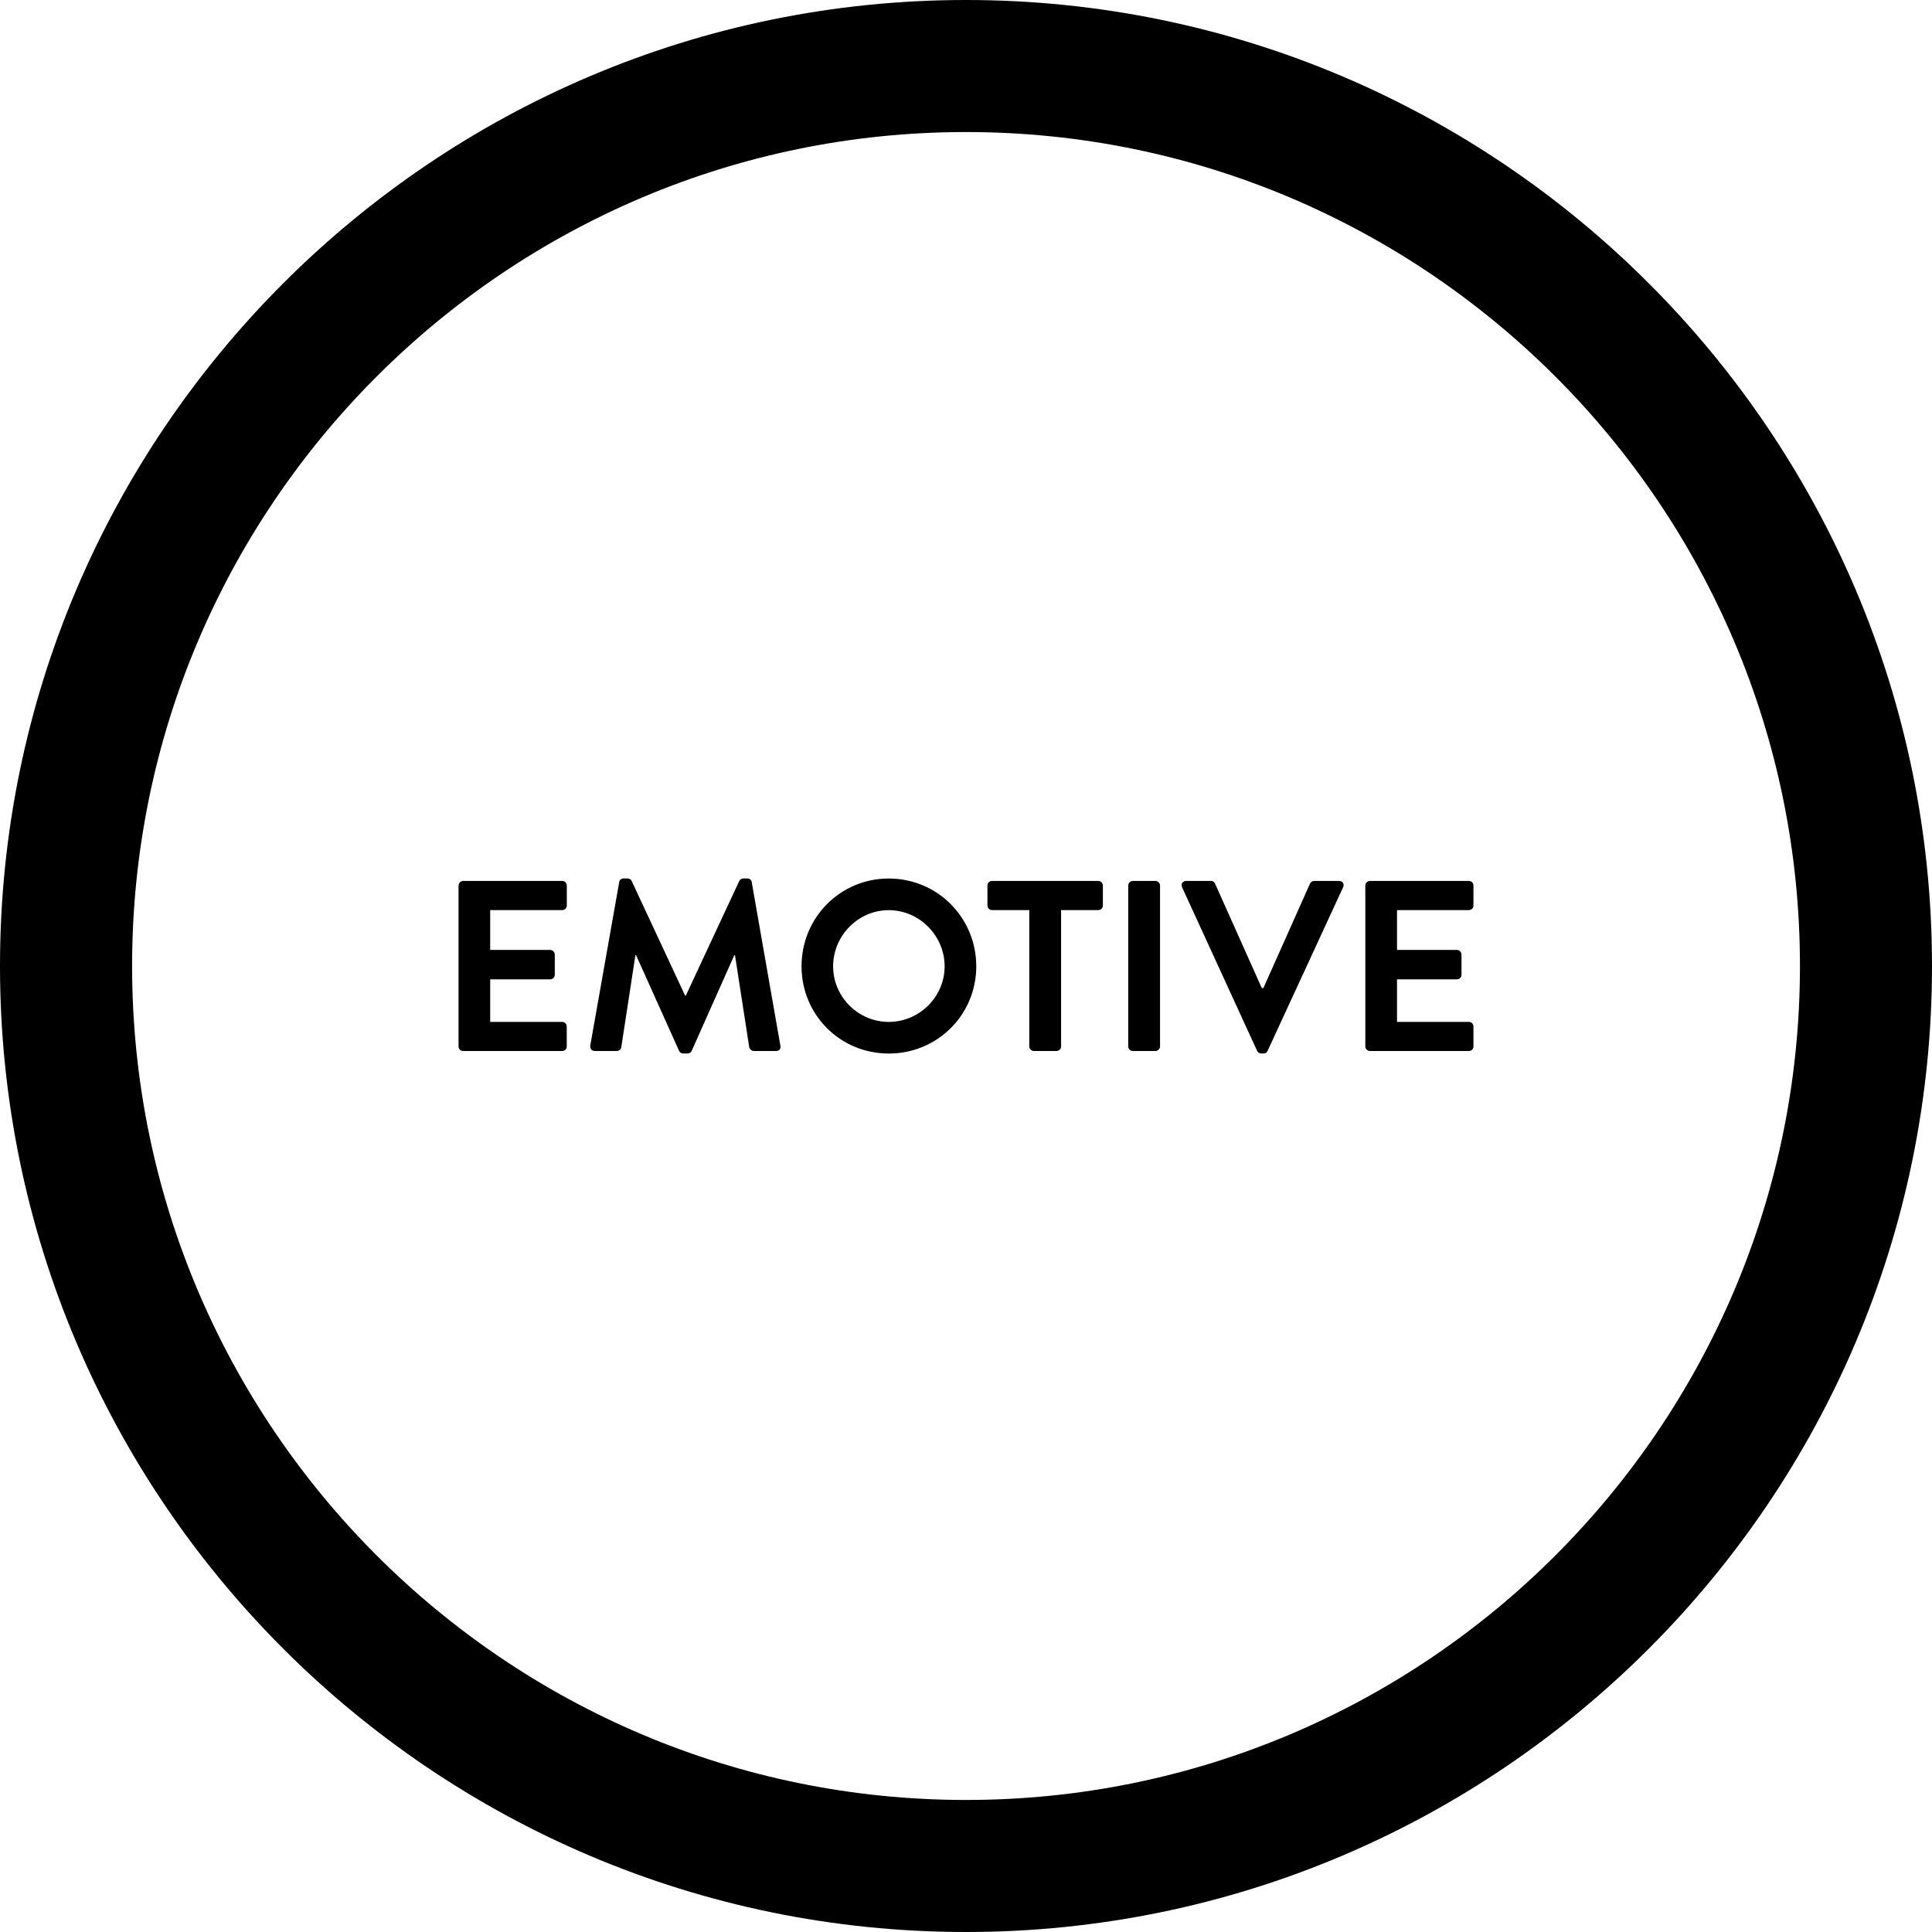 <?xml version="1.0" encoding="utf-8"?>
<!-- Generator: Adobe Illustrator 15.1.0, SVG Export Plug-In . SVG Version: 6.00 Build 0)  -->
<!DOCTYPE svg PUBLIC "-//W3C//DTD SVG 1.1//EN" "http://www.w3.org/Graphics/SVG/1.1/DTD/svg11.dtd">
<svg version="1.1" id="Layer_1" xmlns="http://www.w3.org/2000/svg" xmlns:xlink="http://www.w3.org/1999/xlink" x="0px" y="0px"
	 width="32px" height="32px" viewBox="0 0 32 32" enable-background="new 0 0 32 32" xml:space="preserve">
<g>
	<path d="M16,0C7.178,0,0,7.178,0,16s7.178,16,16,16c8.822,0,16-7.178,16-16S24.822,0,16,0z M16,29.813
		C8.384,29.813,2.188,23.616,2.188,16C2.188,8.383,8.384,2.187,16,2.187S29.813,8.383,29.813,16
		C29.813,23.616,23.617,29.813,16,29.813z"/>
	<g>
		<path d="M7.596,14.667c0-0.04,0.033-0.076,0.077-0.076h1.639c0.044,0,0.076,0.036,0.076,0.076v0.331
			c0,0.04-0.032,0.076-0.076,0.076H8.119v0.66h0.995c0.04,0,0.075,0.037,0.075,0.077v0.334c0,0.044-0.036,0.076-0.075,0.076H8.119
			v0.705h1.192c0.044,0,0.076,0.036,0.076,0.076v0.331c0,0.04-0.032,0.075-0.076,0.075H7.672c-0.044,0-0.077-0.035-0.077-0.075
			V14.667z"/>
		<path d="M10.256,14.611c0.004-0.032,0.029-0.061,0.074-0.061h0.063c0.032,0,0.056,0.016,0.069,0.041l0.886,1.9
			c0.008,0,0.008,0,0.011,0l0.886-1.9c0.013-0.024,0.033-0.041,0.069-0.041h0.064c0.044,0,0.069,0.029,0.073,0.061l0.474,2.705
			c0.014,0.057-0.02,0.092-0.072,0.092h-0.366c-0.036,0-0.069-0.032-0.077-0.06l-0.236-1.526c-0.004,0-0.012,0-0.012,0l-0.705,1.582
			c-0.008,0.024-0.033,0.045-0.069,0.045h-0.073c-0.036,0-0.056-0.021-0.068-0.045l-0.711-1.582c0,0-0.008,0-0.012,0l-0.234,1.526
			c-0.004,0.027-0.037,0.06-0.073,0.06H9.854c-0.051,0-0.084-0.035-0.077-0.092L10.256,14.611z"/>
		<path d="M14.721,14.551c0.805,0,1.449,0.648,1.449,1.454c0,0.804-0.644,1.445-1.449,1.445c-0.805,0-1.445-0.641-1.445-1.445
			C13.276,15.199,13.916,14.551,14.721,14.551z M14.721,16.926c0.506,0,0.925-0.415,0.925-0.921c0-0.507-0.419-0.93-0.925-0.93
			c-0.507,0-0.922,0.423-0.922,0.93C13.799,16.511,14.214,16.926,14.721,16.926z"/>
		<path d="M17.047,15.074h-0.615c-0.044,0-0.077-0.036-0.077-0.076v-0.331c0-0.04,0.033-0.076,0.077-0.076h1.761
			c0.041,0,0.074,0.036,0.074,0.076v0.331c0,0.04-0.033,0.076-0.074,0.076h-0.618v2.259c0,0.04-0.035,0.075-0.077,0.075h-0.373
			c-0.04,0-0.077-0.035-0.077-0.075V15.074z"/>
		<path d="M18.687,14.667c0-0.04,0.036-0.076,0.077-0.076h0.373c0.039,0,0.077,0.036,0.077,0.076v2.666
			c0,0.04-0.038,0.075-0.077,0.075h-0.373c-0.041,0-0.077-0.035-0.077-0.075V14.667z"/>
		<path d="M19.579,14.696c-0.024-0.053,0.009-0.105,0.069-0.105h0.409c0.038,0,0.061,0.024,0.068,0.044l0.774,1.73h0.027l0.772-1.73
			c0.008-0.02,0.032-0.044,0.068-0.044h0.412c0.061,0,0.093,0.052,0.068,0.105l-1.25,2.708c-0.011,0.024-0.03,0.045-0.068,0.045
			h-0.038c-0.039,0-0.058-0.021-0.069-0.045L19.579,14.696z"/>
		<path d="M22.614,14.667c0-0.04,0.033-0.076,0.077-0.076h1.637c0.047,0,0.077,0.036,0.077,0.076v0.331
			c0,0.04-0.03,0.076-0.077,0.076h-1.189v0.66h0.992c0.041,0,0.076,0.037,0.076,0.077v0.334c0,0.044-0.035,0.076-0.076,0.076h-0.992
			v0.705h1.189c0.047,0,0.077,0.036,0.077,0.076v0.331c0,0.04-0.03,0.075-0.077,0.075h-1.637c-0.044,0-0.077-0.035-0.077-0.075
			V14.667z"/>
	</g>
</g>
</svg>

